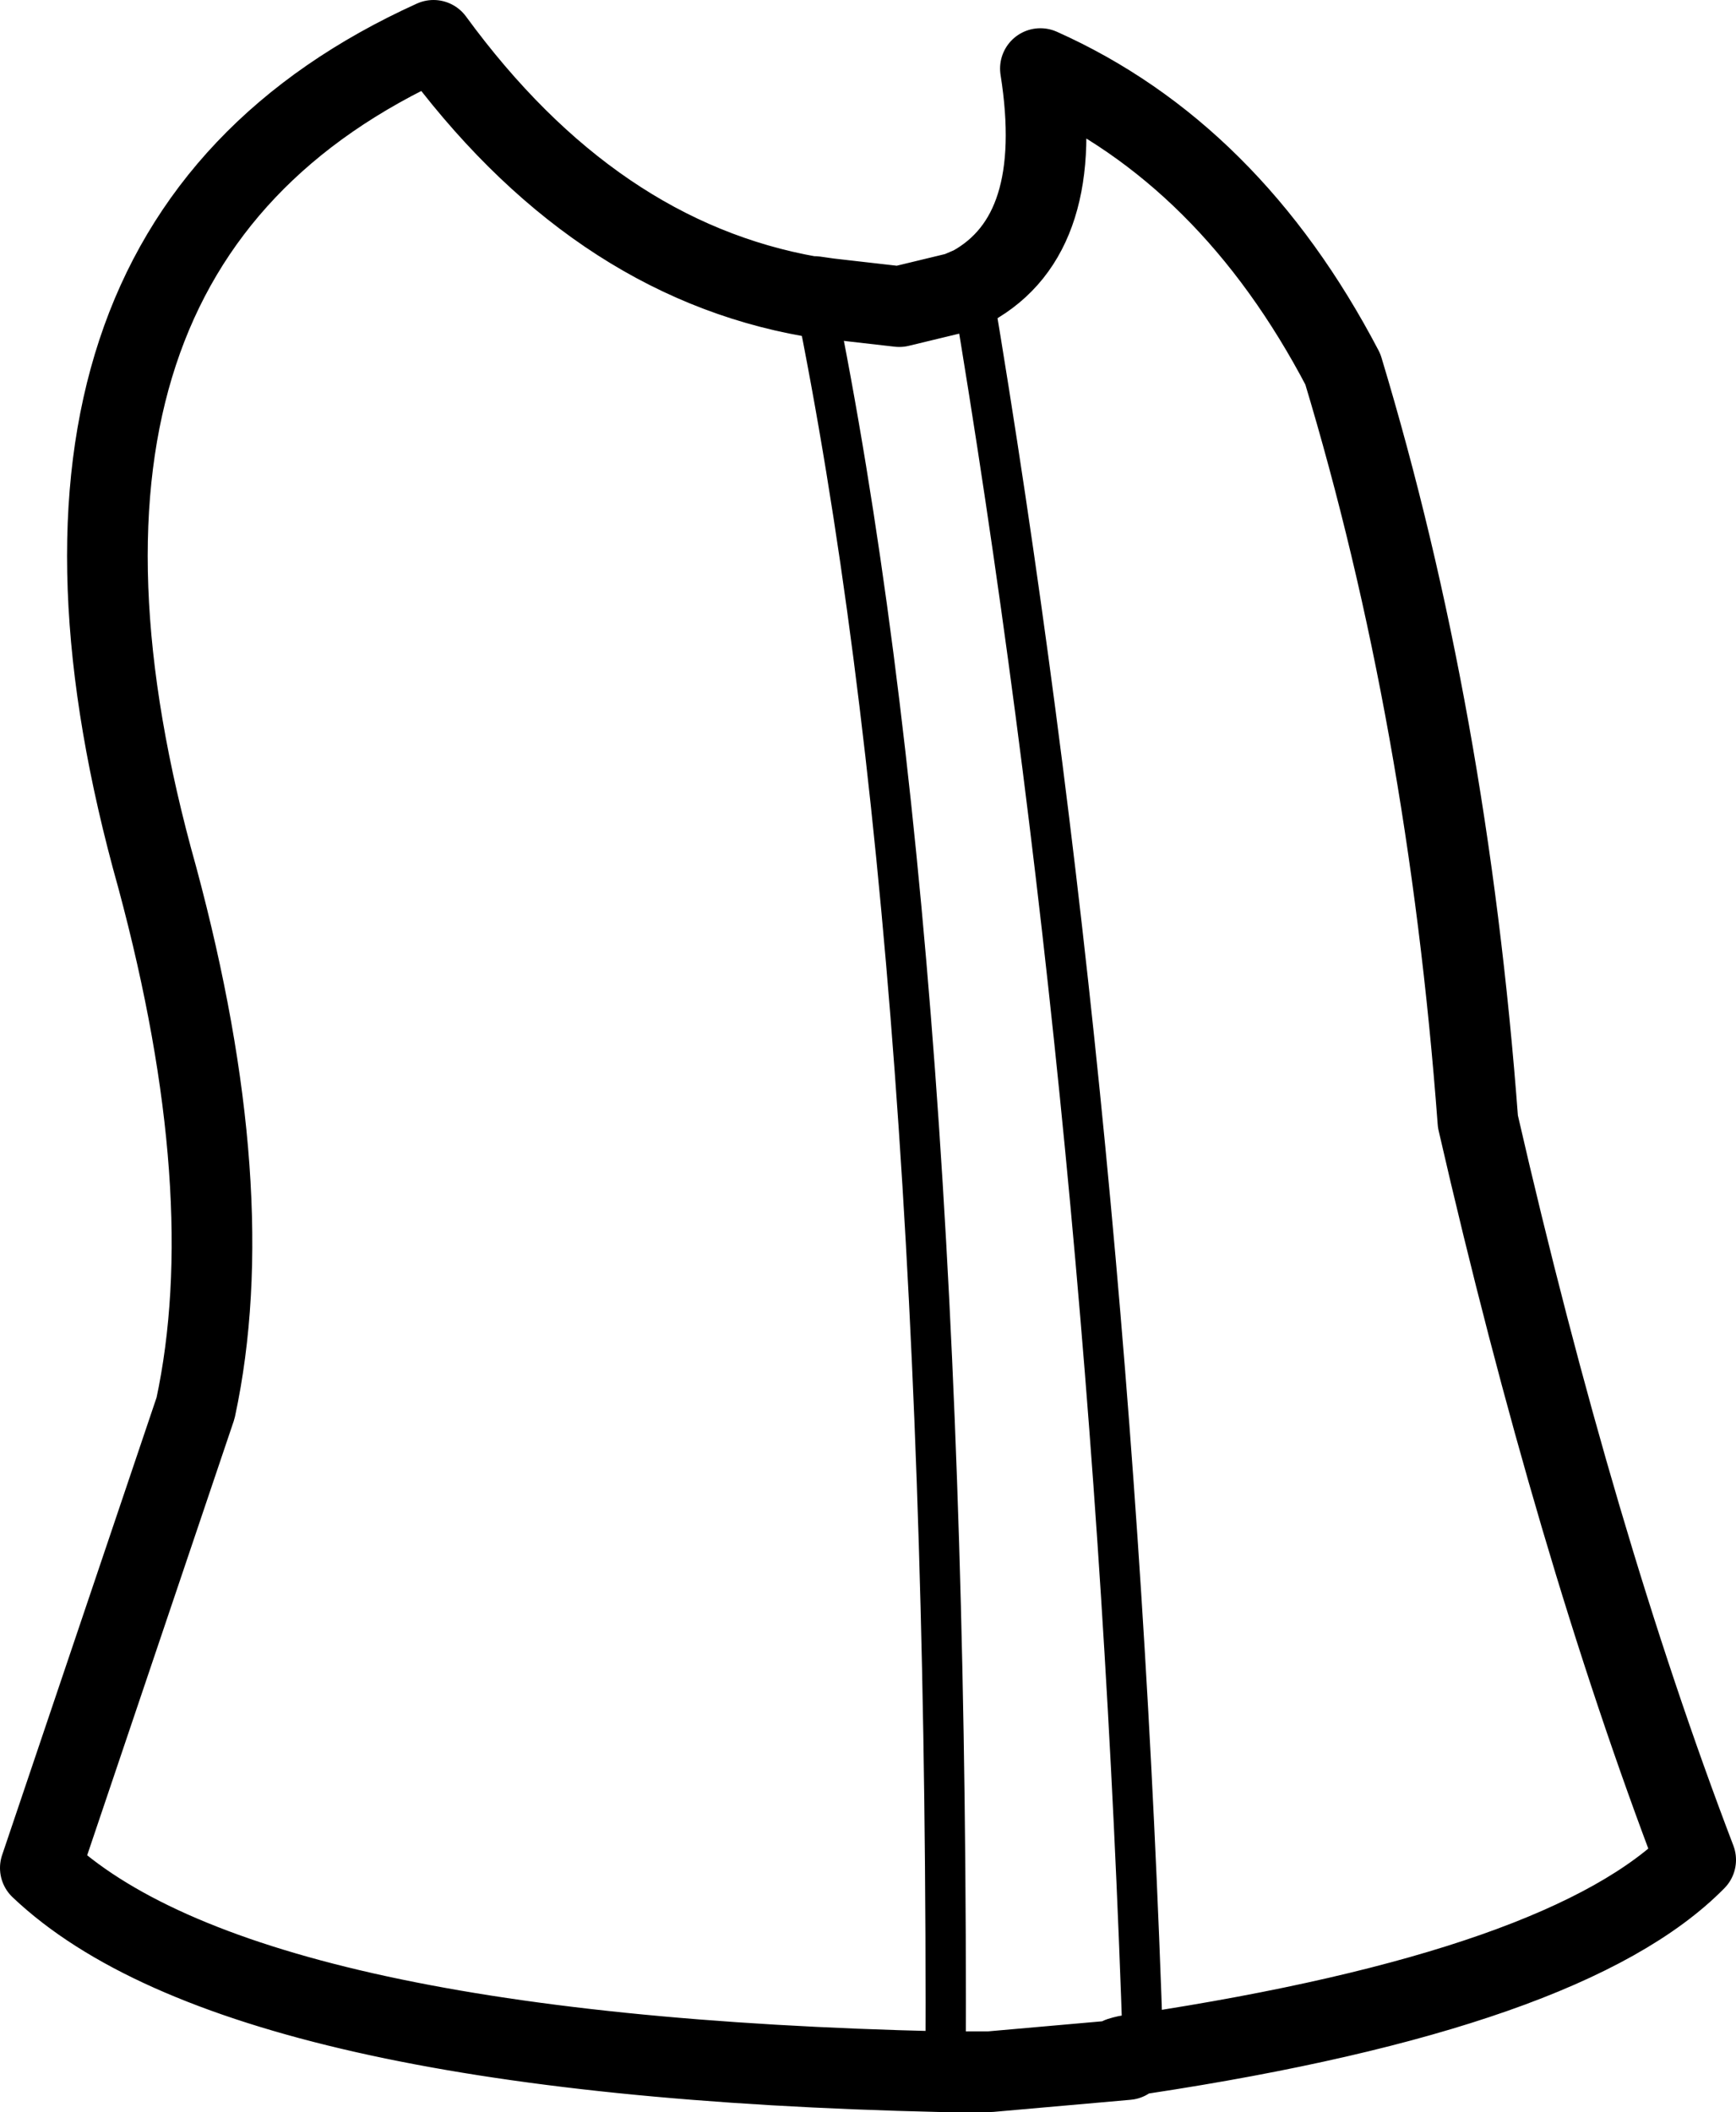 <?xml version="1.0" encoding="UTF-8" standalone="no"?>
<svg xmlns:xlink="http://www.w3.org/1999/xlink" height="52.35px" width="43.05px" xmlns="http://www.w3.org/2000/svg">
  <g transform="matrix(1.0, 0.0, 0.0, 1.0, 21.5, 26.15)">
    <path d="M-0.95 -18.75 L0.8 -18.55 2.25 -18.9 2.6 -19.05 Q4.95 -20.35 4.3 -24.45 9.0 -22.35 11.8 -17.0 14.4 -8.4 15.15 1.65 17.55 12.1 20.55 19.95 17.4 23.15 6.85 24.75 L6.45 24.8 Q6.0 24.9 6.45 24.9 L3.05 25.2 2.35 25.2 1.95 25.2 1.85 25.2 Q-15.6 24.8 -20.5 20.15 L-16.65 8.75 Q-15.5 3.4 -17.6 -4.4 -22.0 -20.05 -10.75 -25.15 -6.8 -19.75 -1.4 -18.8 L-1.3 -18.8 -0.95 -18.75" fill="none" stroke="#000000" stroke-linecap="round" stroke-linejoin="round" stroke-width="2.0"/>
    <path d="M6.45 24.8 L6.45 24.9 M-0.95 -18.75 L-0.5 -19.05 M2.6 -19.05 Q6.1 1.8 6.85 24.75 M-1.3 -18.8 Q2.05 -2.4 1.95 25.2" fill="none" stroke="#000000" stroke-linecap="round" stroke-linejoin="round" stroke-width="1.0"/>
  </g>
</svg>
